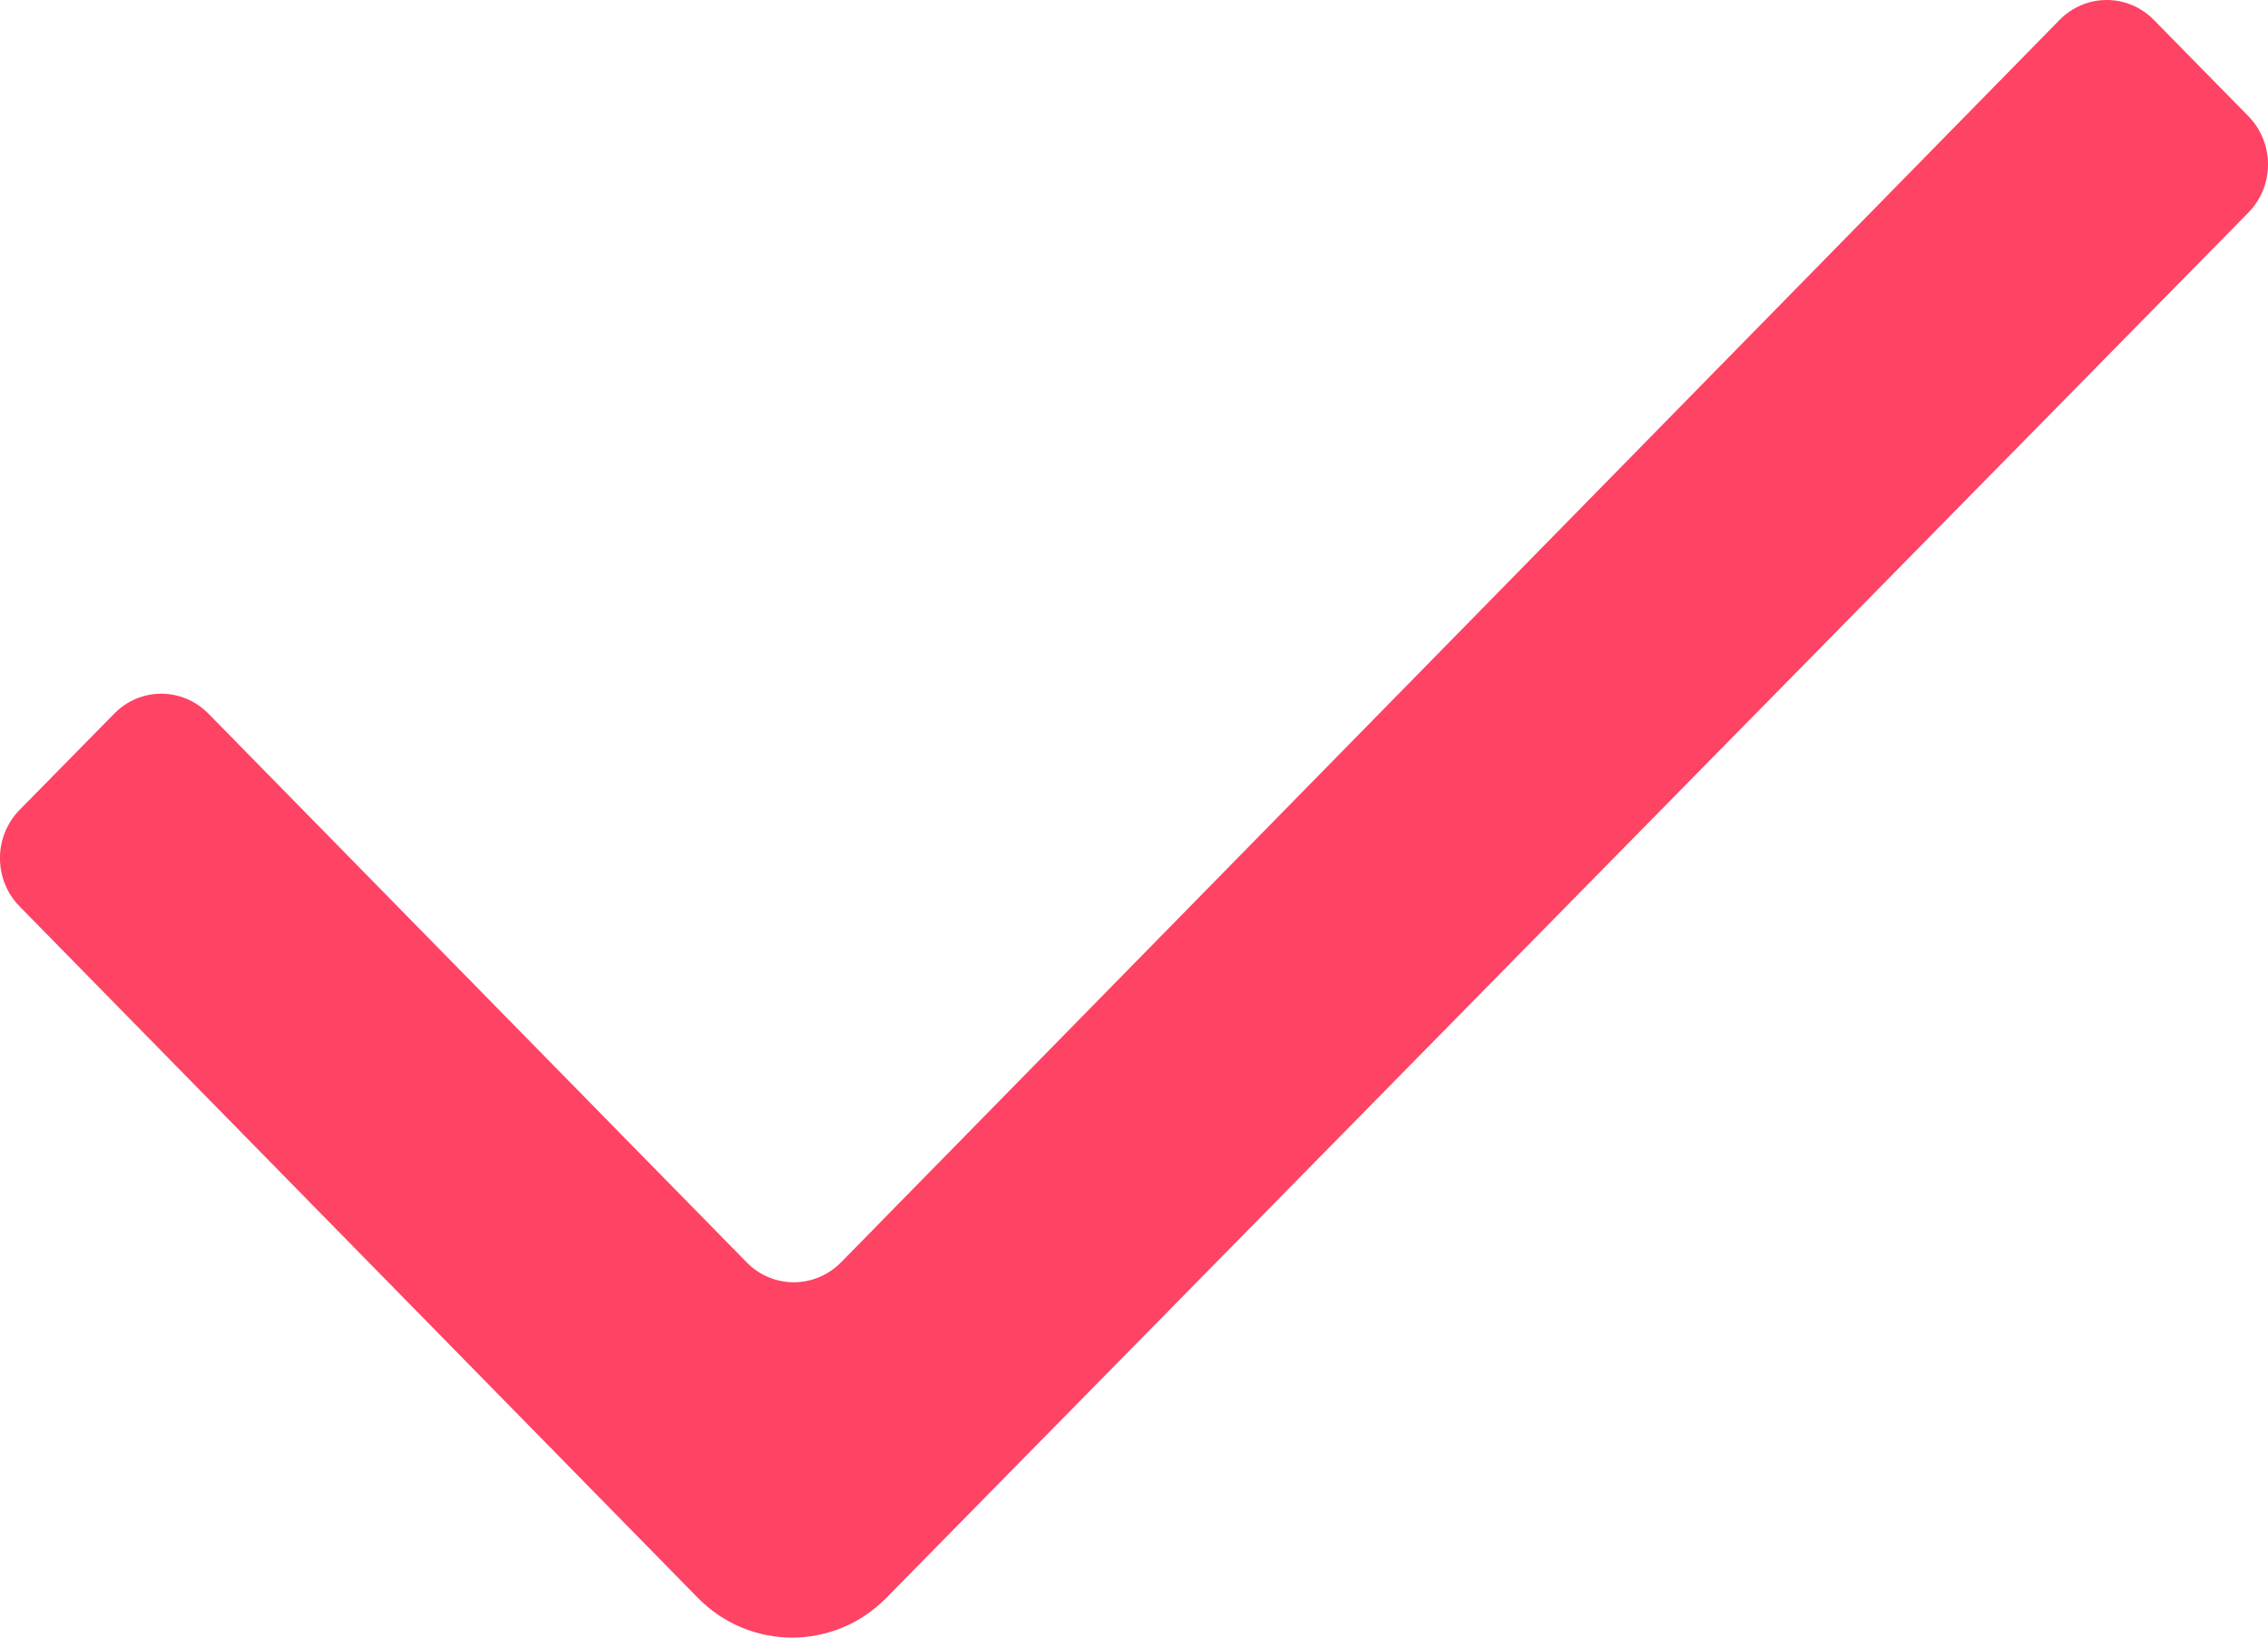<svg width="18px" height="13px" viewBox="0 0 18 13" version="1.1" xmlns="http://www.w3.org/2000/svg" xmlns:xlink="http://www.w3.org/1999/xlink">
    <!-- Generator: Sketch 41.2 (35397) - http://www.bohemiancoding.com/sketch -->
    <title>Icon</title>
    <desc fill="#FE4365">Created with Sketch.</desc>
    <defs fill="#FE4365"/>
    <g id="Page-1" stroke="none" stroke-width="1" fill="none" fill-rule="evenodd">
        <g id="Ecommerce" transform="translate(-844, -3389)" fill="#C8C8A9">
            <g id="Product-Card-#1" transform="translate(150, 2942)">
                <g id="Color" transform="translate(683, 399)">
                    <path d="M28.844,48.922 L28.095,48.159 C27.888,47.947 27.552,47.947 27.345,48.159 L17.675,58.021 C17.467,58.232 17.132,58.232 16.926,58.021 L12.655,53.666 C12.447,53.454 12.112,53.454 11.906,53.666 L11.155,54.43 C10.948,54.642 10.948,54.984 11.155,55.195 L16.537,60.683 C16.95,61.105 17.621,61.106 18.035,60.684 L28.844,49.688 C29.052,49.477 29.052,49.134 28.844,48.922" id="Icon" fill="#FE4365"/>
                </g>
            </g>
        </g>
    </g>
</svg>